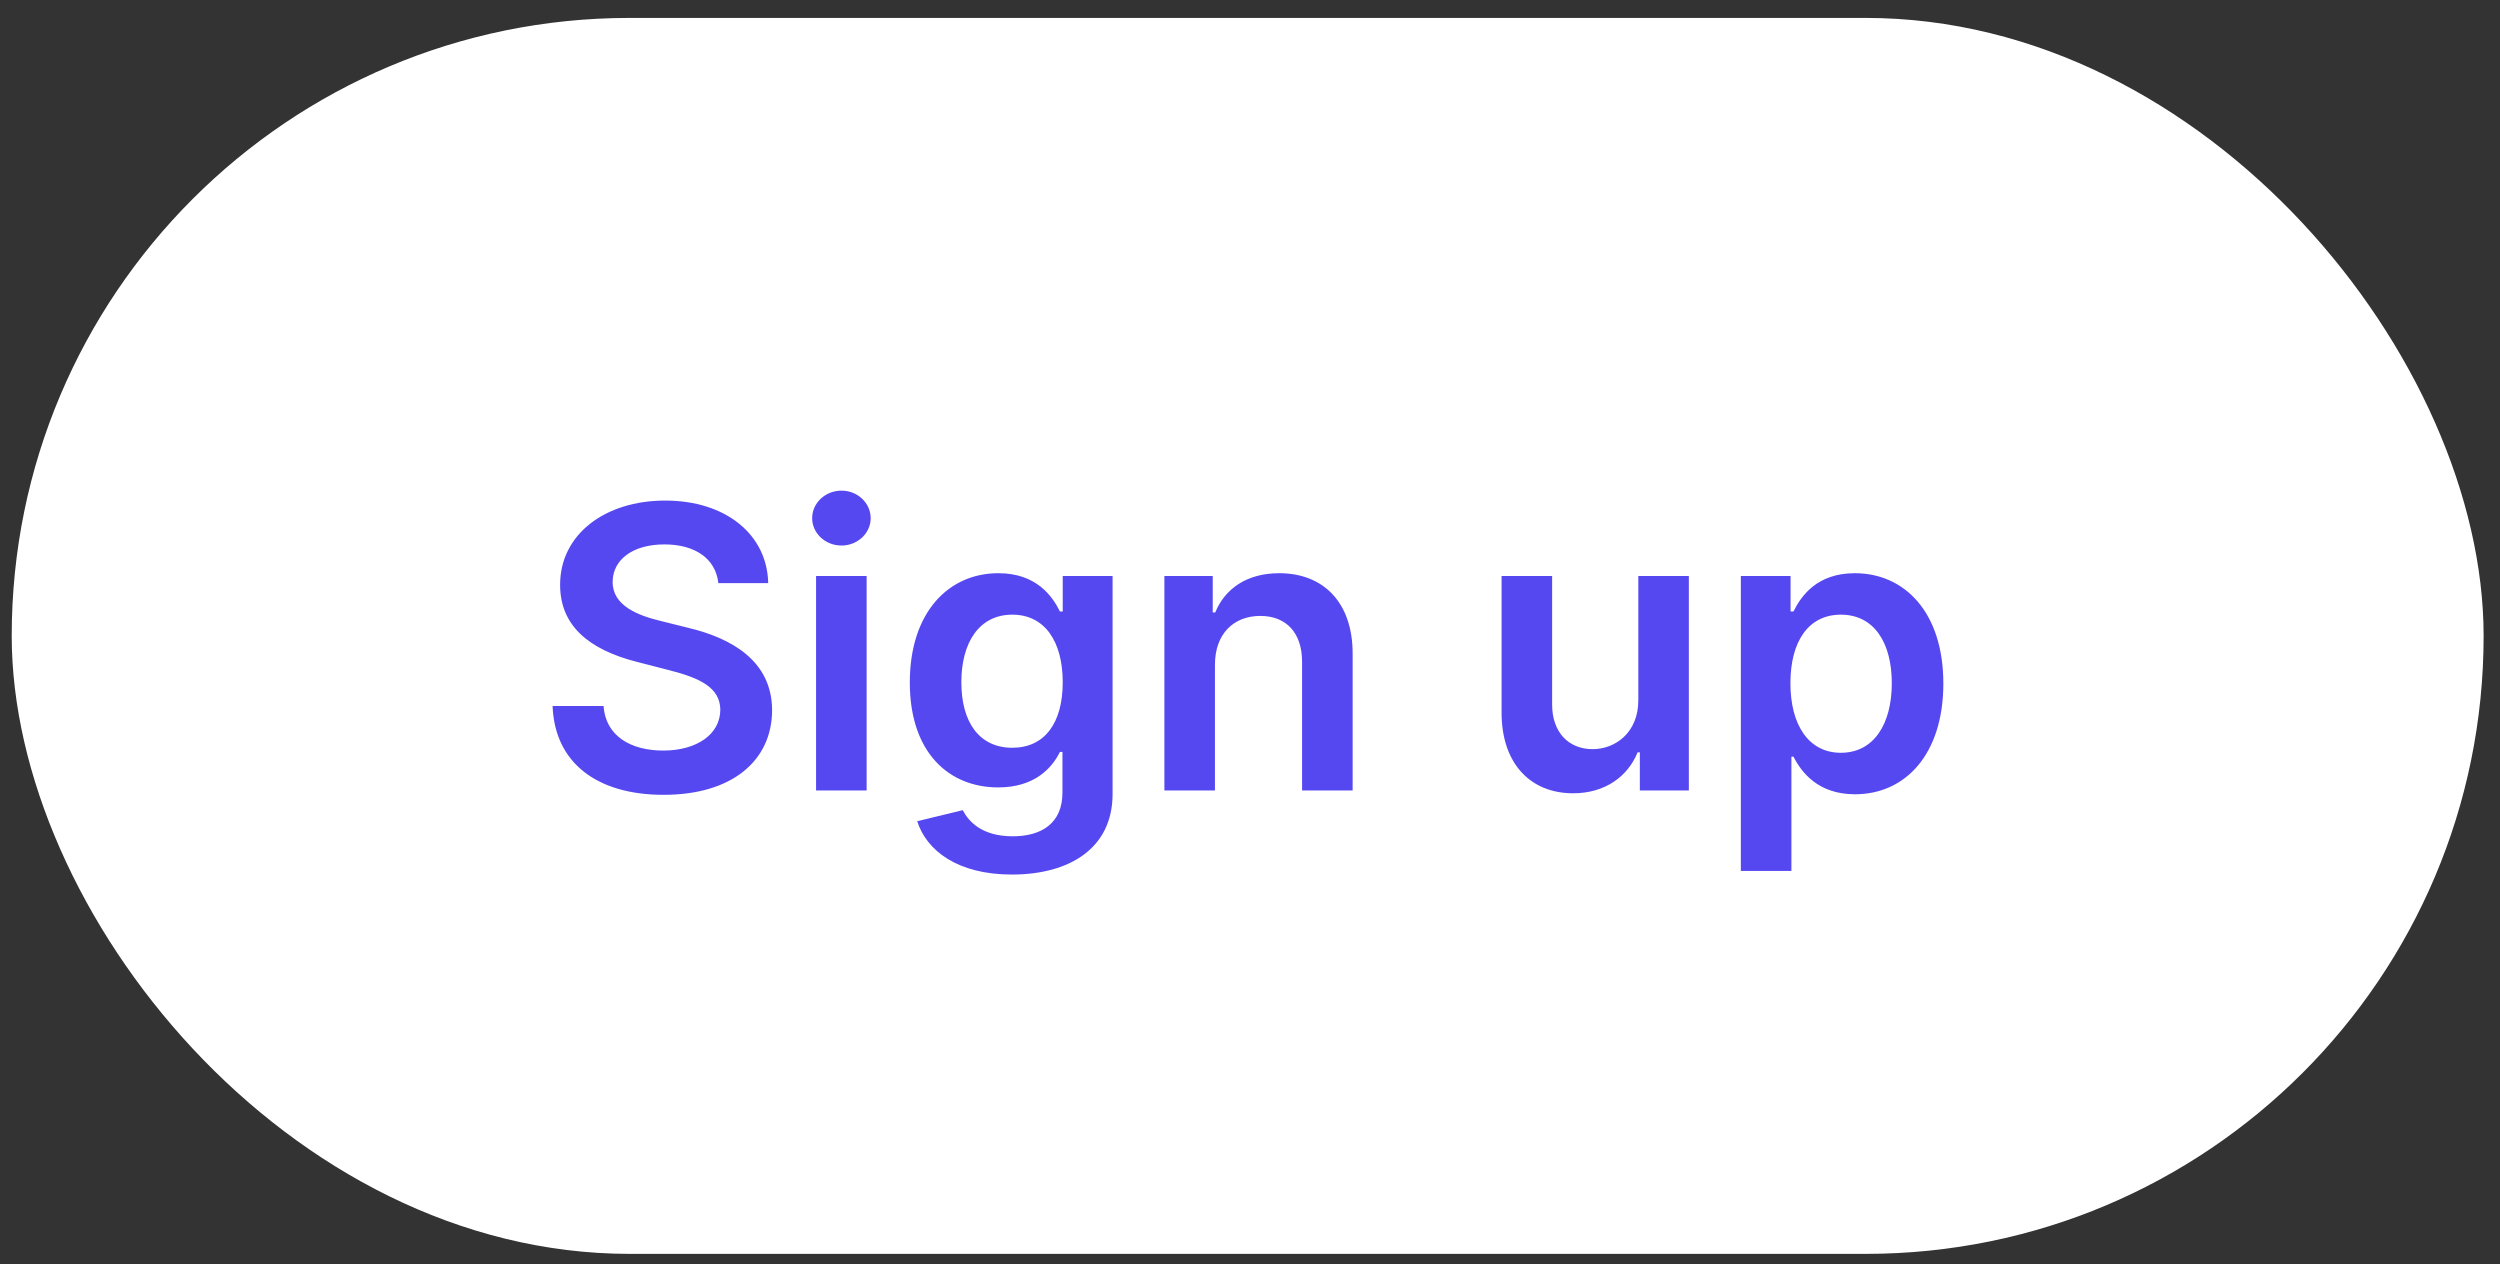 <svg width="89" height="45" viewBox="0 0 89 45" fill="none" xmlns="http://www.w3.org/2000/svg">
<rect x="0" y="0" width="89" height="45" fill="#333333" stroke="none"/>
<rect x="0.417" y="0.638" width="88" height="44" rx="22" fill="white"/>
<path d="M25.573 20.759H27.348C27.313 19.038 25.847 17.82 23.679 17.82C21.541 17.82 19.935 19.023 19.94 20.823C19.94 22.285 20.979 23.125 22.655 23.558L23.813 23.856C24.912 24.134 25.638 24.477 25.643 25.268C25.638 26.138 24.812 26.72 23.609 26.72C22.456 26.72 21.561 26.202 21.486 25.134H19.672C19.747 27.157 21.253 28.296 23.624 28.296C26.065 28.296 27.482 27.077 27.487 25.283C27.482 23.518 26.026 22.712 24.494 22.349L23.54 22.111C22.705 21.912 21.8 21.559 21.81 20.709C21.815 19.943 22.501 19.381 23.654 19.381C24.753 19.381 25.479 19.893 25.573 20.759ZM29.052 28.141H30.852V20.505H29.052V28.141ZM29.957 19.421C30.529 19.421 30.996 18.984 30.996 18.447C30.996 17.905 30.529 17.467 29.957 17.467C29.38 17.467 28.913 17.905 28.913 18.447C28.913 18.984 29.38 19.421 29.957 19.421ZM36.023 31.134C38.087 31.134 39.608 30.19 39.608 28.266V20.505H37.833V21.768H37.734C37.46 21.216 36.889 20.406 35.541 20.406C33.776 20.406 32.389 21.788 32.389 24.298C32.389 26.789 33.776 28.032 35.536 28.032C36.844 28.032 37.455 27.331 37.734 26.769H37.823V28.216C37.823 29.31 37.077 29.772 36.053 29.772C34.969 29.772 34.492 29.26 34.273 28.842L32.653 29.235C32.981 30.274 34.08 31.134 36.023 31.134ZM36.038 26.62C34.85 26.62 34.224 25.695 34.224 24.288C34.224 22.901 34.84 21.882 36.038 21.882C37.197 21.882 37.833 22.842 37.833 24.288C37.833 25.745 37.187 26.62 36.038 26.62ZM43.252 23.667C43.252 22.563 43.918 21.927 44.868 21.927C45.798 21.927 46.354 22.538 46.354 23.558V28.141H48.154V23.279C48.159 21.45 47.115 20.406 45.539 20.406C44.396 20.406 43.61 20.952 43.262 21.803H43.173V20.505H41.452V28.141H43.252V23.667ZM58.324 24.93C58.324 26.093 57.493 26.67 56.698 26.67C55.833 26.67 55.256 26.058 55.256 25.089V20.505H53.456V25.367C53.456 27.202 54.5 28.241 56.002 28.241C57.145 28.241 57.951 27.639 58.299 26.784H58.378V28.141H60.123V20.505H58.324V24.93ZM61.974 31.005H63.774V26.938H63.848C64.132 27.495 64.723 28.276 66.036 28.276C67.835 28.276 69.183 26.849 69.183 24.333C69.183 21.788 67.796 20.406 66.031 20.406C64.683 20.406 64.122 21.216 63.848 21.768H63.744V20.505H61.974V31.005ZM63.739 24.323C63.739 22.842 64.375 21.882 65.534 21.882C66.732 21.882 67.348 22.901 67.348 24.323C67.348 25.755 66.722 26.799 65.534 26.799C64.385 26.799 63.739 25.805 63.739 24.323Z" fill="#5648F1"/>
</svg>
